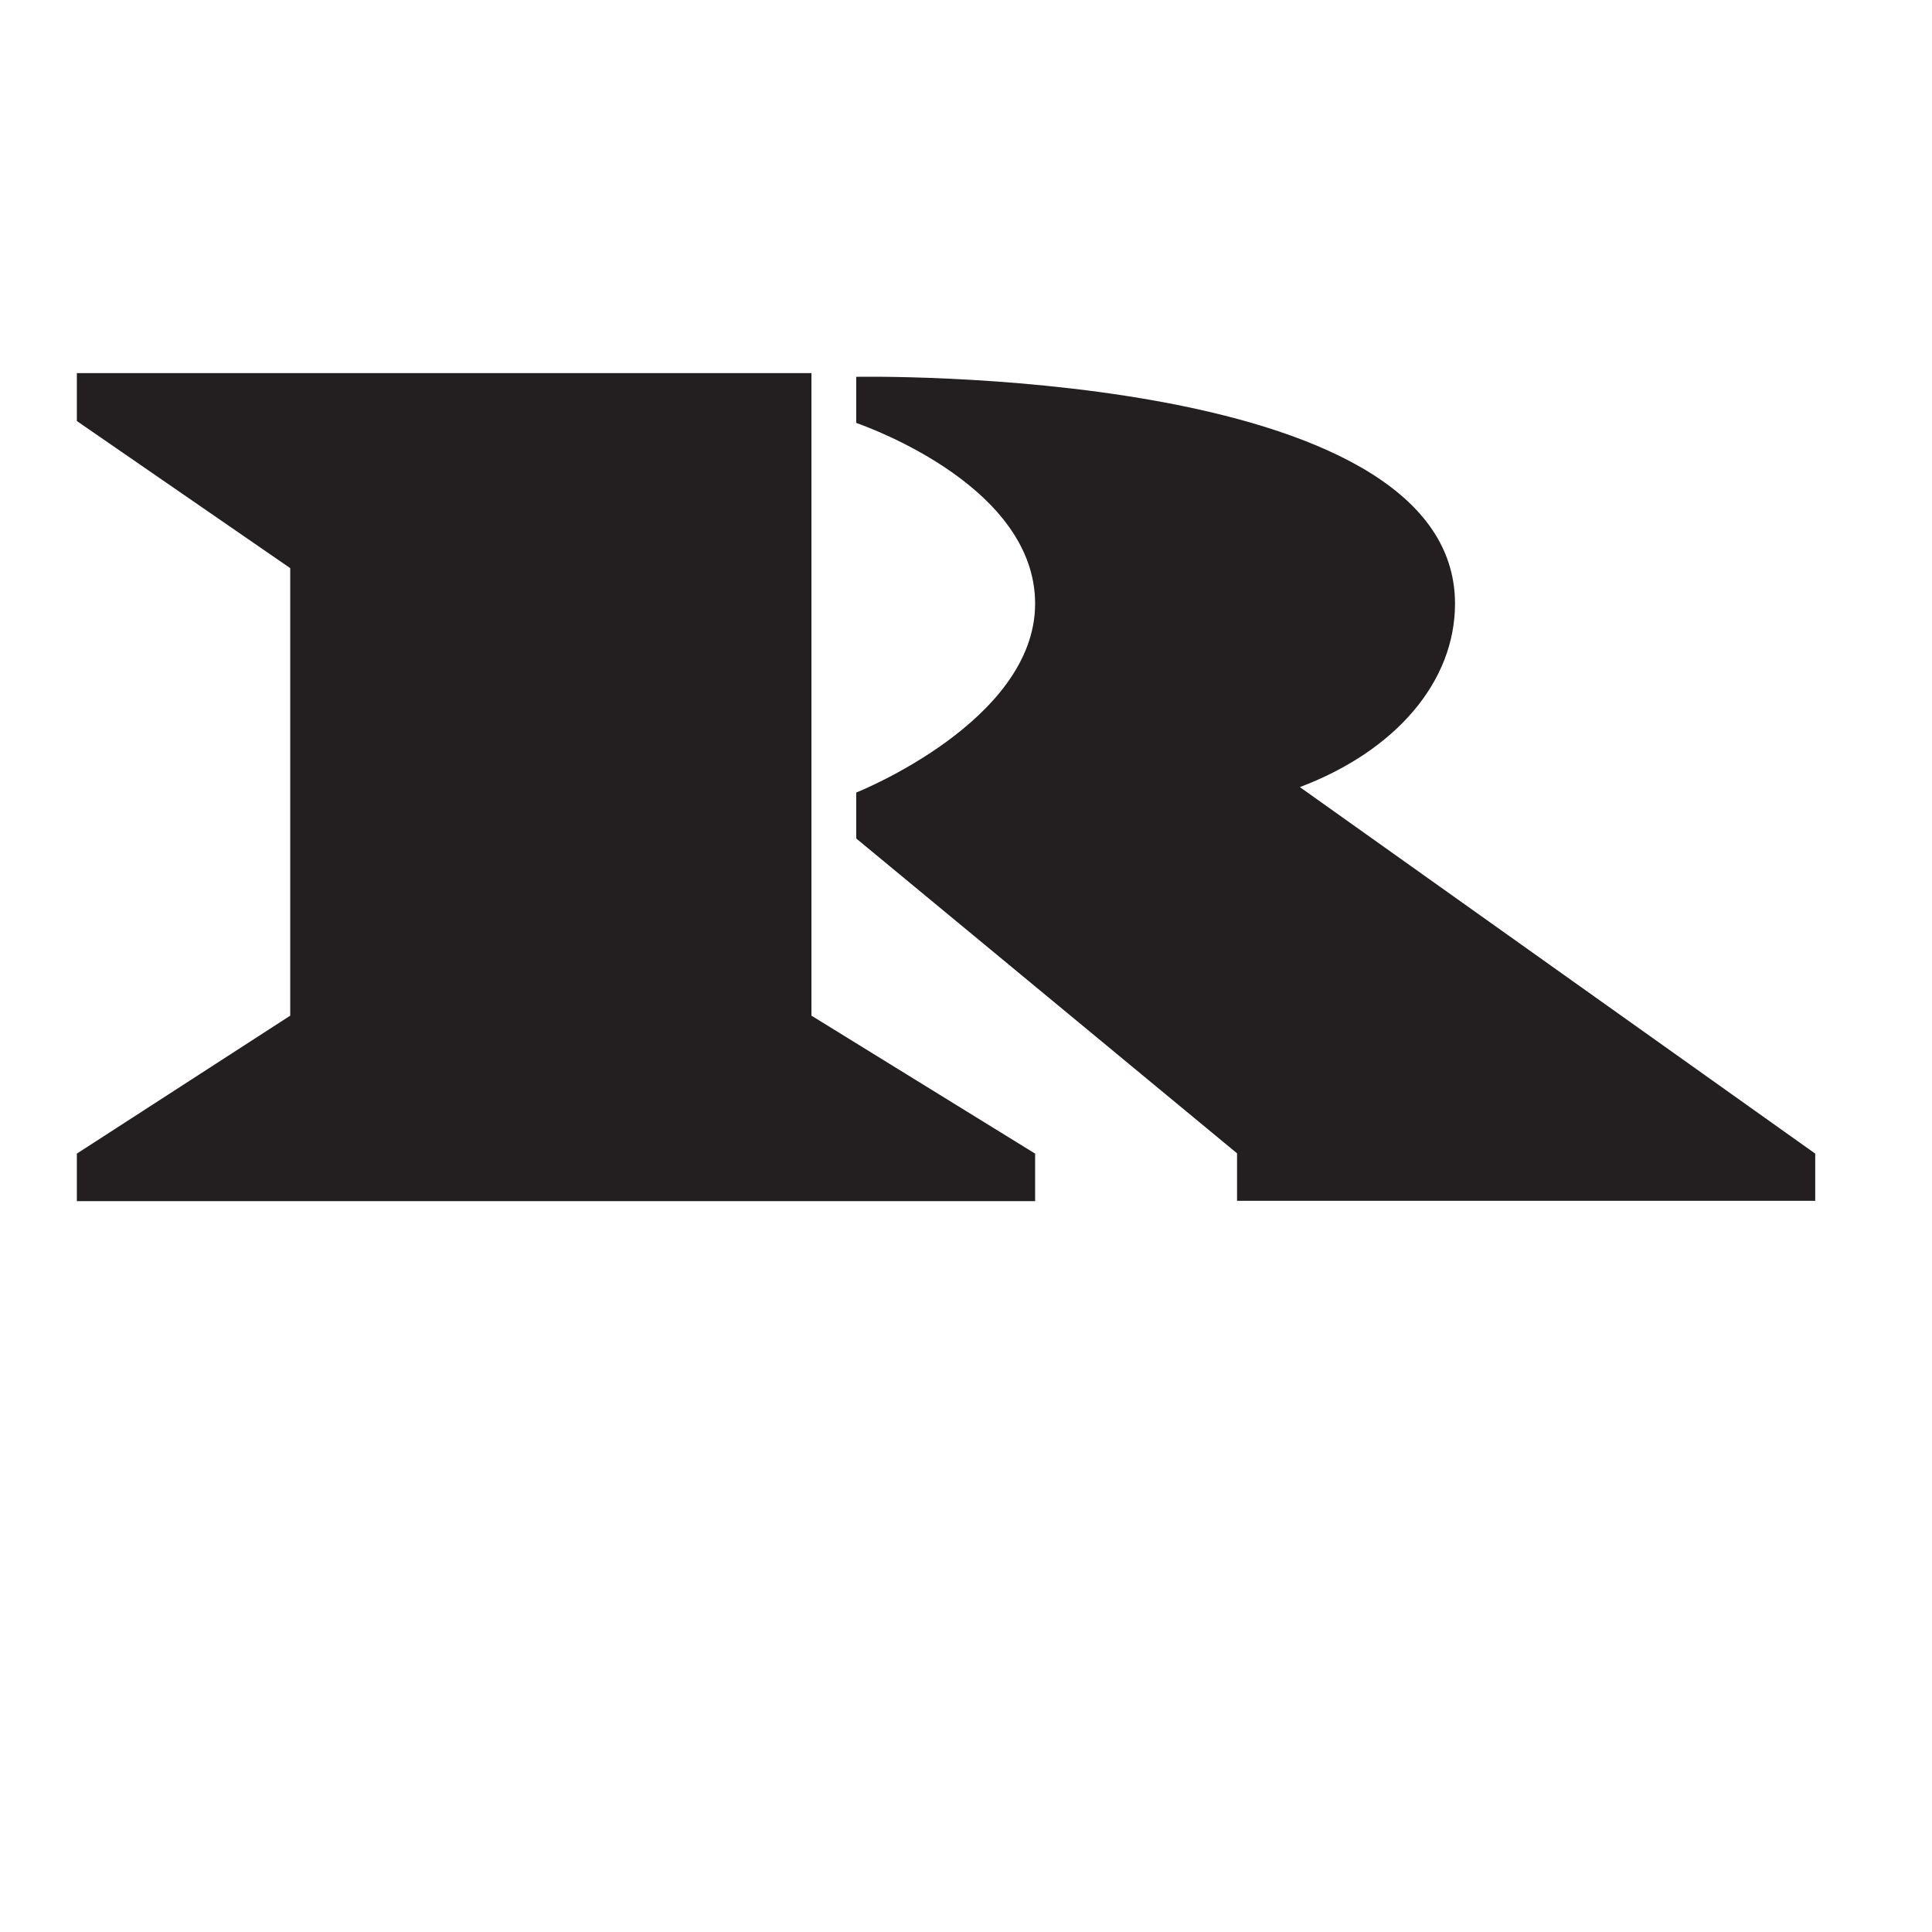 <svg xmlns="http://www.w3.org/2000/svg" viewBox="0 0 135 135"><defs><style>.cls-1{fill:#231f20;}.cls-2{fill:none;}</style></defs><g id="Layer_2" data-name="Layer 2"><g id="Layer_1-2" data-name="Layer 1"><polygon class="cls-1" points="5.37 26.07 56.7 26.07 56.7 29.42 56.7 39.7 56.7 70.97 72.33 80.61 72.33 83.93 5.37 83.93 5.37 80.61 20.28 70.97 20.28 39.7 5.37 29.42 5.37 26.07"/><path class="cls-1" d="M90.83,55c6.71-2.54,10.84-7.37,10.84-12.82,0-16.66-41.84-15.85-41.84-15.85v3.22c1.17.42,12.5,4.57,12.5,12.63,0,8.24-12.5,13.2-12.5,13.2v3.21l26.61,22v3.32h40.4V80.61Z"/><rect class="cls-2" width="135" height="135"/></g></g></svg>